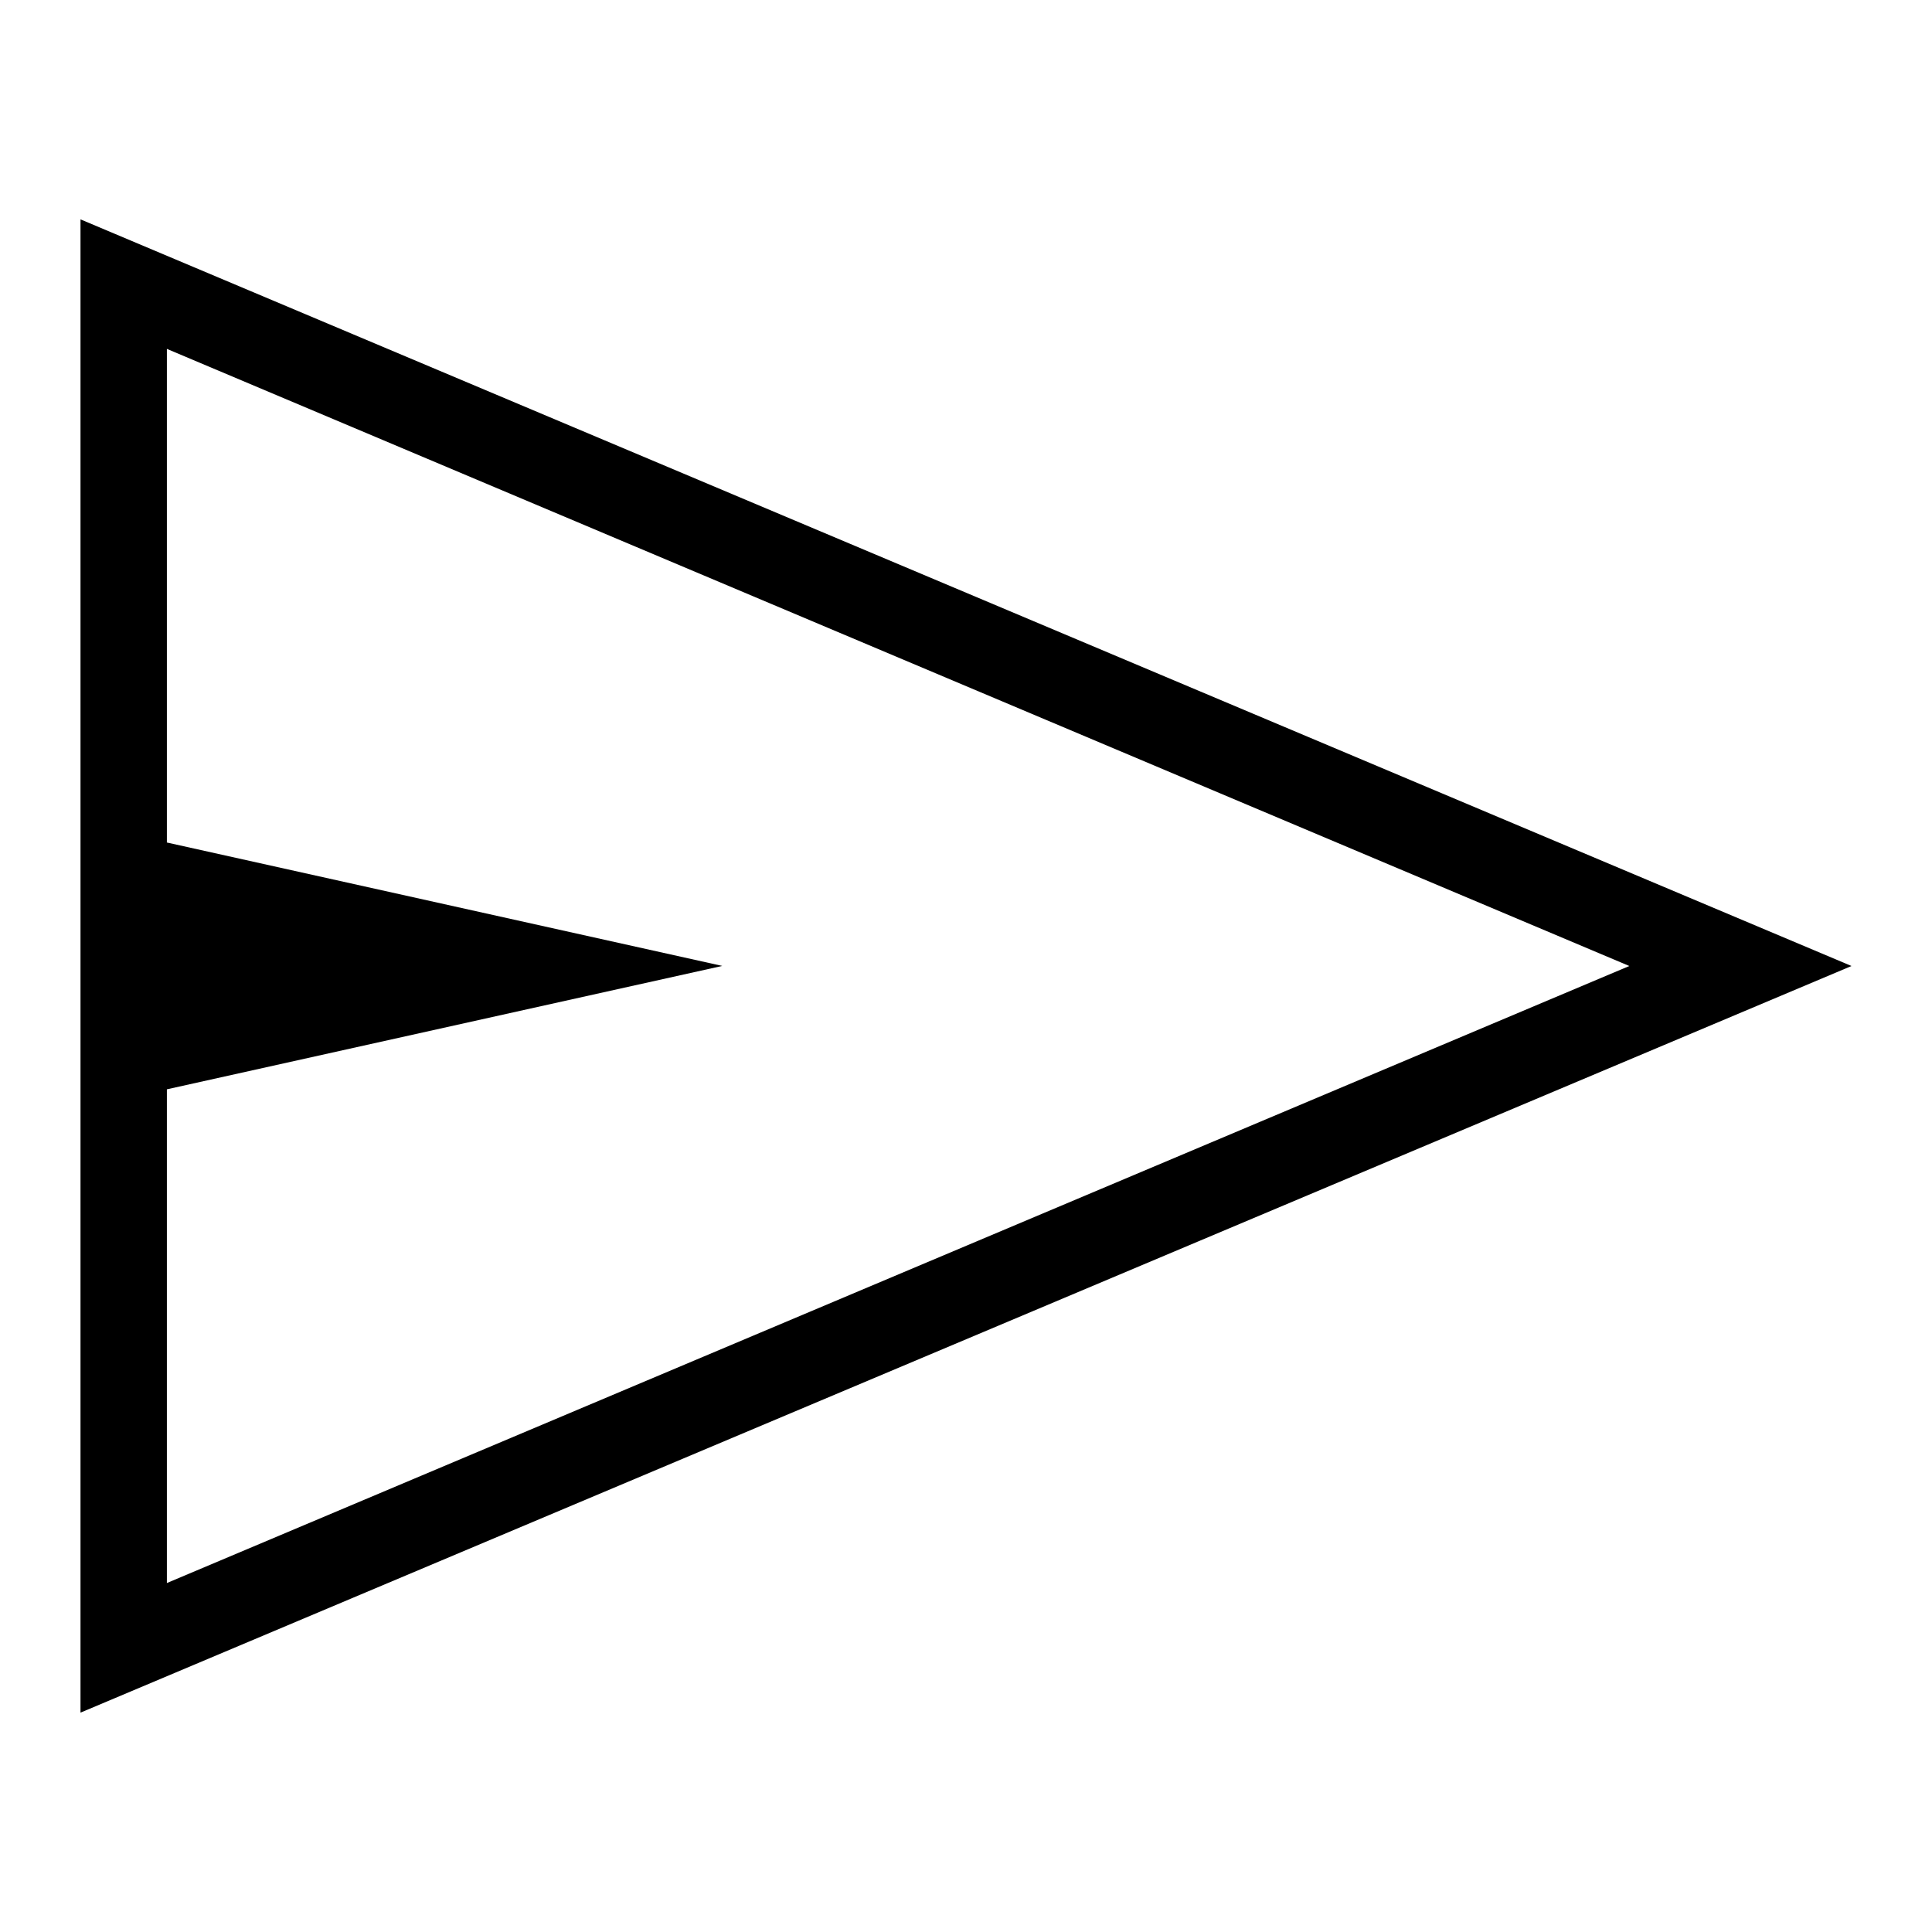 <?xml version="1.0" encoding="UTF-8" standalone="no"?>
<svg
   width="24px"
   height="24px"
   version="1.1"
   id="svg767"
   xmlns="http://www.w3.org/2000/svg"
   xmlns:svg="http://www.w3.org/2000/svg">
  <defs
     id="defs771" />
  <path
     d="M 1,21.275 V 2.725 l 22,9.275 z m 1.073,-1.61 18.167,-7.665 -18.167,-7.666 v 6.132 l 6.899,1.533 -6.899,1.533 z m 0,0 V 4.334 Z"
     id="path765"
     style="stroke-width:1" />
</svg>
